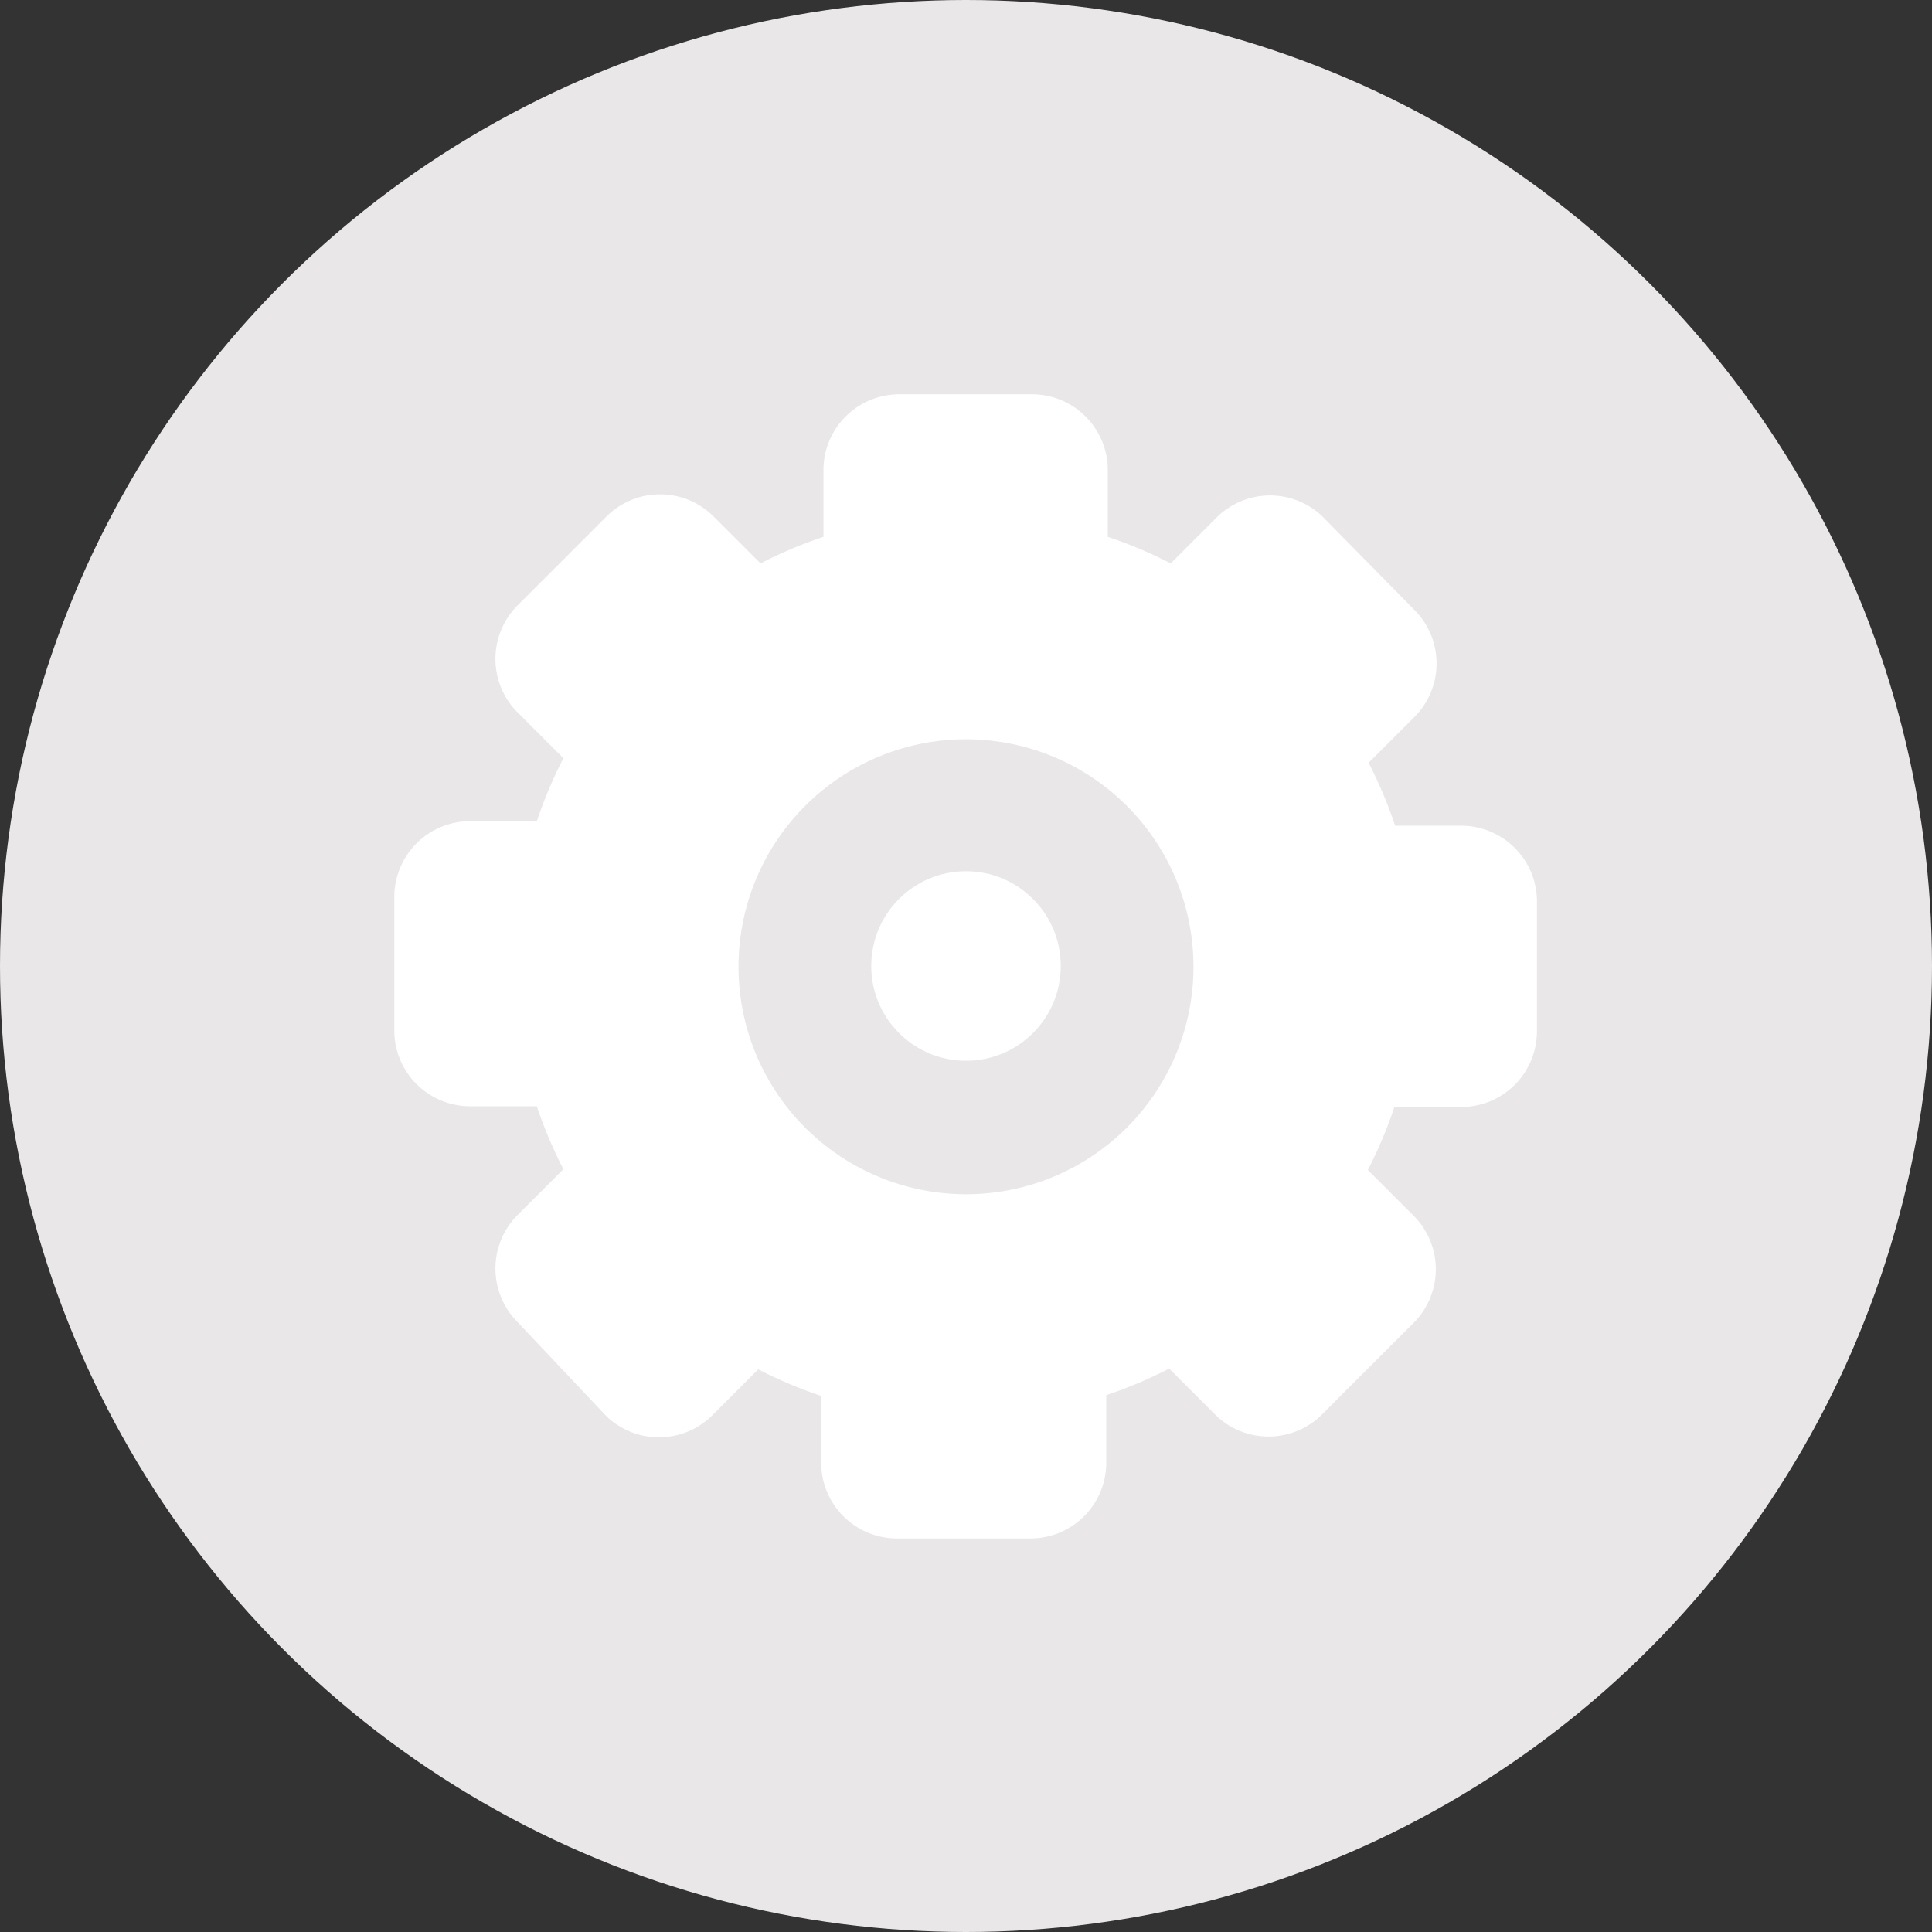 <svg xmlns="http://www.w3.org/2000/svg" viewBox="0 0 25.48 25.48"><rect x="0" y="0" width="25.48" height="25.48" fill="#333333" stroke="none"/><defs><style>.cls-1{fill:#e9e7e7;}.cls-2{fill:#fff;}</style></defs><title>admin_gear_gray</title><g id="Layer_2" data-name="Layer 2"><g id="Layer_1-2" data-name="Layer 1"><circle class="cls-1" cx="12.74" cy="12.74" r="12.74"/><path class="cls-2" d="M19.28,10.89H18.4a5.91,5.91,0,0,0-.35-.83l.62-.62a1,1,0,0,0,0-1.38L17.44,6.81a1,1,0,0,0-1.38,0l-.62.62a5.91,5.91,0,0,0-.83-.35V6.2a1,1,0,0,0-1-1H11.86a1,1,0,0,0-1,1v.88a5.91,5.91,0,0,0-.83.35l-.62-.62A1,1,0,0,0,8,6.81L6.81,8a1,1,0,0,0,0,1.38l.62.62a5.91,5.91,0,0,0-.35.83H6.2a1,1,0,0,0-1,1v1.76a1,1,0,0,0,1,1h.88a5.91,5.91,0,0,0,.35.83l-.62.62a1,1,0,0,0,0,1.38L8,18.68a1,1,0,0,0,1.38,0l.62-.62a5.91,5.91,0,0,0,.83.35v.88a1,1,0,0,0,1,1h1.76a1,1,0,0,0,1-1V18.4a5.91,5.91,0,0,0,.83-.35l.62.62a1,1,0,0,0,1.38,0l1.24-1.24a1,1,0,0,0,0-1.38l-.62-.62a5.91,5.91,0,0,0,.35-.83h.88a1,1,0,0,0,1-1V11.86A1,1,0,0,0,19.28,10.89Zm-6.54,4.86a3,3,0,1,1,3-3A3,3,0,0,1,12.74,15.75Z"/><circle class="cls-2" cx="12.74" cy="12.74" r="1.25"/></g></g></svg>